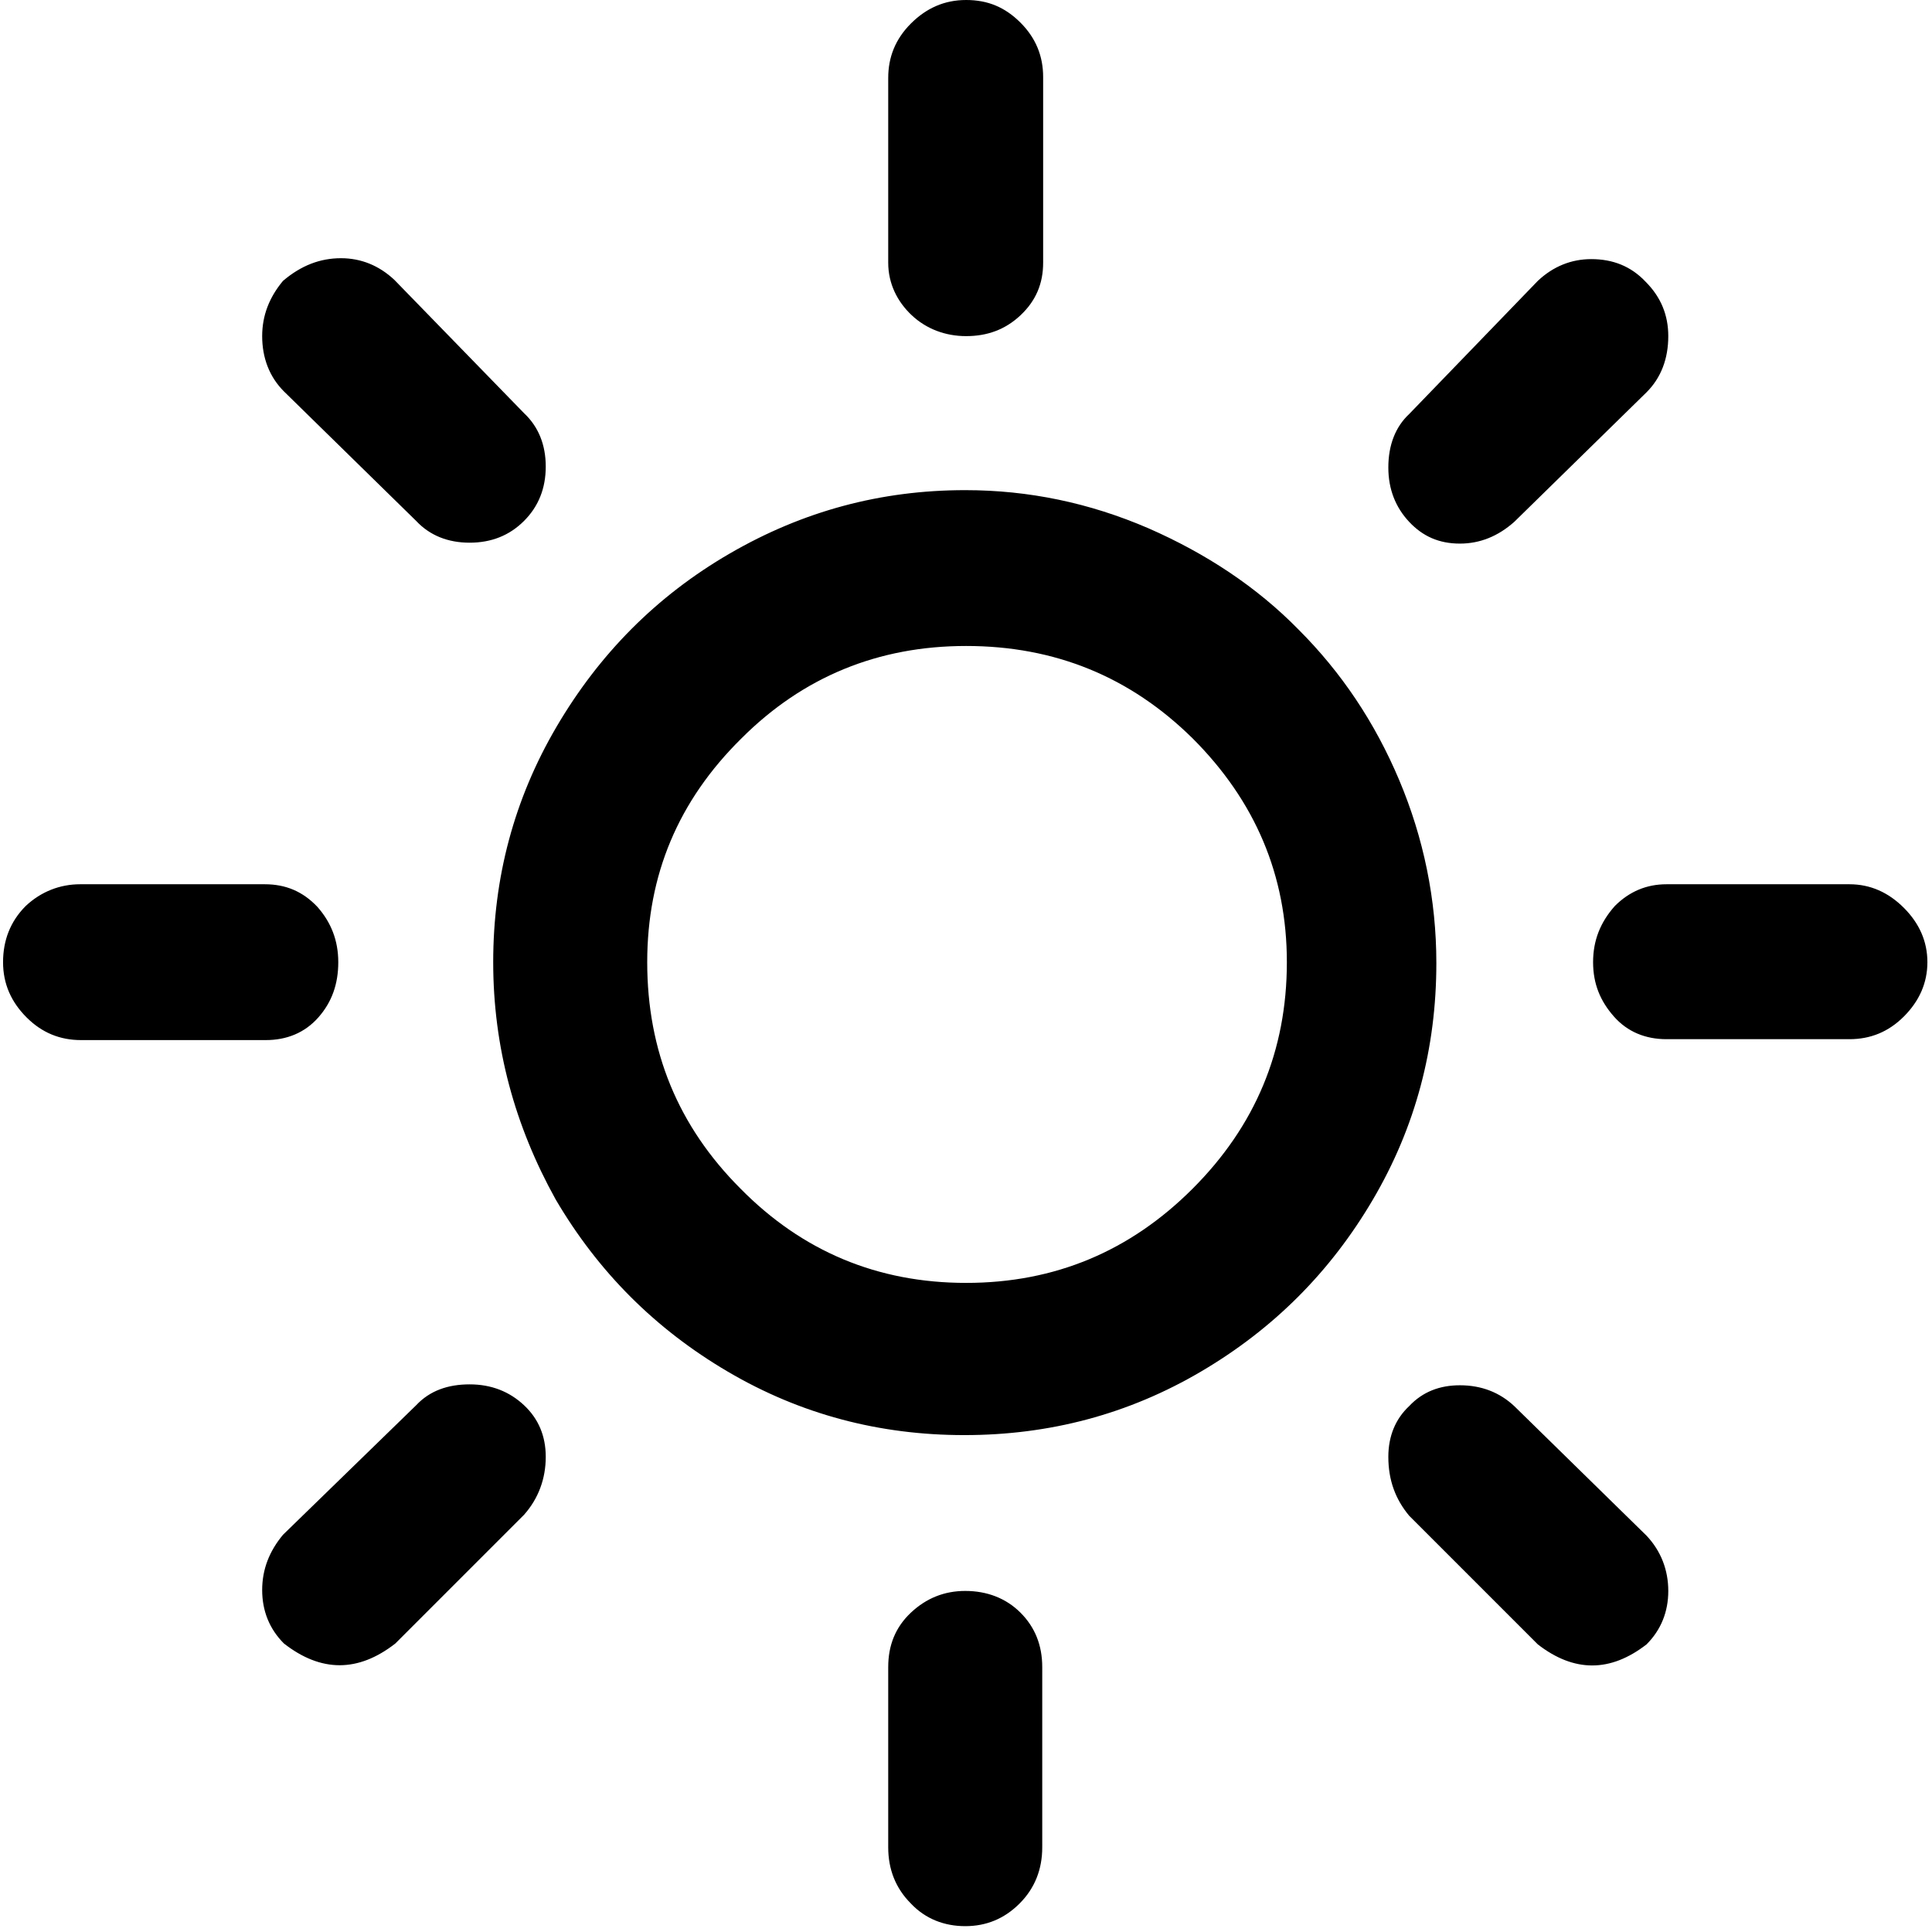 <svg width="32" height="32" viewBox="0 0 315 316" fill="none" xmlns="http://www.w3.org/2000/svg">
<path d="M0 157.374C0 153.817 1.185 150.705 3.705 148.186C6.224 145.815 9.336 144.63 12.596 144.63H42.826C46.234 144.63 49.05 145.815 51.421 148.334C53.643 150.854 54.829 153.817 54.829 157.374C54.829 160.93 53.792 163.894 51.569 166.413C49.346 168.932 46.382 170.118 42.974 170.118H12.744C9.336 170.118 6.372 168.932 3.853 166.413C1.334 163.894 0 160.93 0 157.374ZM42.381 260.067C42.381 256.658 43.567 253.695 45.789 251.027L67.573 229.837C69.796 227.466 72.759 226.428 76.316 226.428C79.872 226.428 82.836 227.614 85.207 229.837C87.578 232.06 88.763 234.875 88.763 238.283C88.763 241.84 87.578 245.1 85.207 247.767L64.165 268.81C58.089 273.552 52.013 273.552 45.938 268.81C43.567 266.439 42.381 263.475 42.381 260.067ZM42.381 54.977C42.381 51.569 43.567 48.605 45.789 45.938C48.753 43.419 51.865 42.233 55.273 42.233C58.533 42.233 61.497 43.419 64.016 45.789L85.207 67.573C87.578 69.796 88.763 72.759 88.763 76.316C88.763 79.872 87.578 82.836 85.207 85.207C82.836 87.578 79.872 88.763 76.316 88.763C72.759 88.763 69.796 87.578 67.573 85.207L45.938 64.016C43.567 61.645 42.381 58.533 42.381 54.977ZM80.169 157.374C80.169 143.592 83.577 130.7 90.542 118.845C97.507 106.99 106.842 97.507 118.845 90.542C130.848 83.577 143.592 80.169 157.374 80.169C167.747 80.169 177.675 82.243 187.307 86.392C196.791 90.542 205.09 96.025 211.906 102.989C218.871 109.954 224.354 118.104 228.355 127.588C232.356 137.072 234.431 147.149 234.431 157.522C234.431 171.451 231.022 184.344 224.057 196.198C217.093 208.053 207.757 217.389 195.902 224.354C184.047 231.319 171.155 234.727 157.226 234.727C143.296 234.727 130.404 231.319 118.549 224.354C106.694 217.389 97.358 208.053 90.394 196.198C83.725 184.195 80.169 171.303 80.169 157.374ZM105.36 157.374C105.36 171.896 110.399 184.195 120.624 194.42C130.7 204.645 143 209.832 157.522 209.832C172.044 209.832 184.344 204.645 194.568 194.42C204.793 184.195 209.98 171.896 209.98 157.374C209.98 143.148 204.793 130.997 194.568 120.772C184.344 110.695 172.044 105.657 157.522 105.657C143.148 105.657 130.848 110.695 120.772 120.772C110.399 130.997 105.36 143.148 105.36 157.374ZM144.778 272.663C144.778 269.106 145.963 266.142 148.483 263.771C151.002 261.4 153.965 260.215 157.374 260.215C160.93 260.215 164.042 261.4 166.413 263.771C168.784 266.142 169.97 269.106 169.97 272.663V302.152C169.97 305.708 168.784 308.82 166.265 311.339C163.746 313.858 160.782 315.044 157.374 315.044C153.965 315.044 150.854 313.858 148.483 311.339C145.963 308.82 144.778 305.708 144.778 302.152V272.663ZM144.778 42.974V12.744C144.778 9.336 145.963 6.372 148.483 3.853C151.002 1.334 153.965 0 157.522 0C161.078 0 163.894 1.185 166.413 3.705C168.932 6.224 170.118 9.188 170.118 12.596V42.974C170.118 46.382 168.932 49.198 166.413 51.569C163.894 53.94 160.93 54.977 157.522 54.977C154.114 54.977 151.002 53.792 148.631 51.569C146.26 49.346 144.778 46.382 144.778 42.974ZM226.577 238.283C226.577 234.875 227.762 232.06 229.985 229.985C232.208 227.614 235.023 226.577 238.283 226.577C241.84 226.577 244.804 227.762 247.175 229.985L268.81 251.176C271.181 253.695 272.366 256.807 272.366 260.215C272.366 263.623 271.181 266.587 268.81 268.958C262.882 273.552 256.955 273.552 251.027 268.958L229.985 247.915C227.762 245.248 226.577 242.136 226.577 238.283ZM226.577 76.464C226.577 72.759 227.762 69.796 229.985 67.721L251.027 45.938C253.547 43.567 256.51 42.381 259.77 42.381C263.327 42.381 266.291 43.567 268.662 46.086C271.181 48.605 272.366 51.569 272.366 54.977C272.366 58.682 271.181 61.794 268.81 64.165L247.175 85.355C244.507 87.726 241.543 88.912 238.283 88.912C234.875 88.912 232.208 87.726 229.985 85.355C227.762 82.984 226.577 80.02 226.577 76.464ZM260.067 157.374C260.067 153.817 261.252 150.854 263.623 148.186C265.994 145.815 268.81 144.63 272.07 144.63H302.003C305.412 144.63 308.375 145.963 310.895 148.483C313.414 151.002 314.747 153.965 314.747 157.374C314.747 160.782 313.414 163.746 310.895 166.265C308.375 168.784 305.412 169.97 302.003 169.97H272.07C268.662 169.97 265.698 168.784 263.475 166.265C261.252 163.746 260.067 160.93 260.067 157.374Z" fill="black"/>
</svg>
